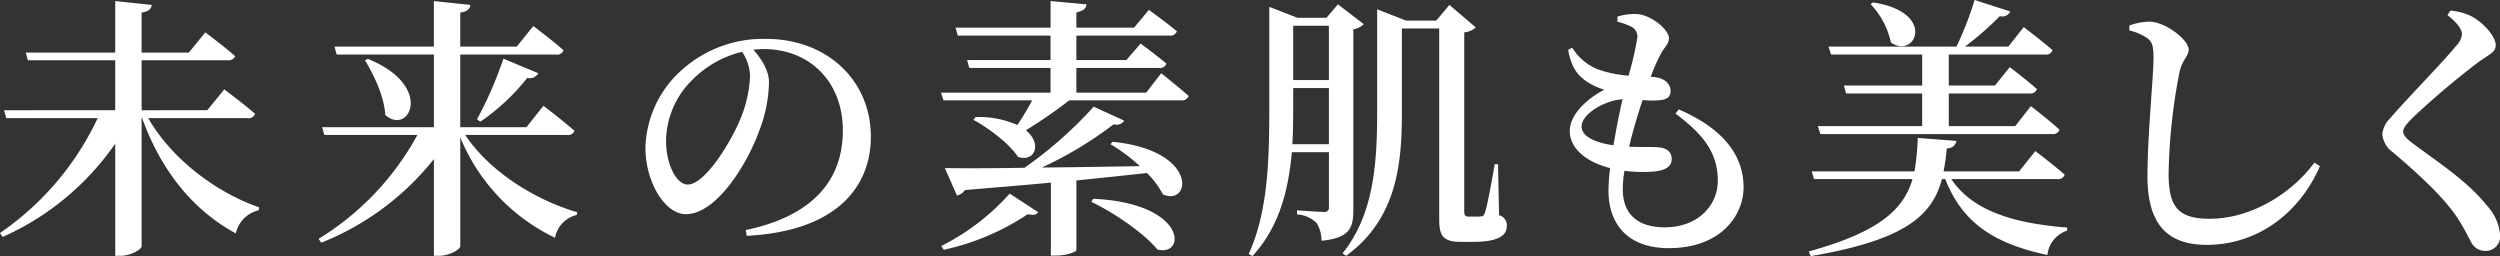 <svg xmlns="http://www.w3.org/2000/svg" width="400.969" height="41.06" viewBox="0 0 400.969 41.06">
  <rect x="0" y="0" width="400.969" height="41.06" fill="#333333" stroke="none"/>
  <defs>
    <style>
      .cls-1 {
        fill: #fff;
        fill-rule: evenodd;
      }
    </style>
  </defs>
  <path id="head-feature.svg" class="cls-1" d="M538.074,1449.95a1.075,1.075,0,0,0,1.233-.7c-1.85-1.63-4.932-3.91-4.932-3.91l-2.731,3.34H521.119v-8.01H534.9a1.161,1.161,0,0,0,1.233-.66c-1.85-1.62-4.8-3.82-4.8-3.82l-2.642,3.25h-7.575v-6.42c1.189-.18,1.541-0.62,1.629-1.23l-5.857-.62v8.27H502.535l0.352,1.23h14v8.01H499.056l0.352,1.27h14.665a46.078,46.078,0,0,1-15.678,18.43l0.441,0.62a43.368,43.368,0,0,0,18.055-14.96v17.99h0.837c1.585,0,3.391-1.01,3.391-1.54v-20.54h0.088c3.083,8.58,8.323,14.87,15.017,18.48a4.885,4.885,0,0,1,3.655-3.7l0.088-.48c-6.781-2.33-13.96-7.66-17.791-14.3h15.9Zm51.238,2.69a1.084,1.084,0,0,0,1.233-.66c-1.894-1.67-4.977-4.01-4.977-4.01l-2.73,3.43H572.225v-11.65h15.369a1.049,1.049,0,0,0,1.189-.7c-1.849-1.63-4.844-3.87-4.844-3.87l-2.642,3.29h-9.072v-5.45c1.189-.18,1.541-0.62,1.629-1.23l-5.857-.62v7.3H552.055l0.352,1.28H568v11.65H550.073l0.353,1.24h14.929a44.492,44.492,0,0,1-15.854,16.67l0.44,0.61A43.709,43.709,0,0,0,568,1456.51v15.52h0.837c1.585,0,3.391-1.01,3.391-1.54v-17.46a30.758,30.758,0,0,0,15.193,16.1,4.64,4.64,0,0,1,3.479-3.65l0.088-.44c-6.782-1.98-14.092-6.55-17.968-12.4h16.295Zm-32.369-11.97c1.454,2.38,3.083,5.81,3.259,8.76,3.788,3.43,7.971-4.62-2.774-8.98Zm18.5,9.85a34.027,34.027,0,0,0,7.53-7.03,1.525,1.525,0,0,0,1.762-.75l-5.593-2.33a60.99,60.99,0,0,1-4.228,9.72Zm43.265-7.3a20.174,20.174,0,0,1-1.805,7.44c-1.541,3.52-5.5,9.94-8.191,9.94-1.806,0-3.479-3.21-3.479-7.04a13.9,13.9,0,0,1,4.183-9.72,16.652,16.652,0,0,1,8.015-4.53A7.384,7.384,0,0,1,618.705,1443.22Zm-0.528,25.6c14.577-.75,19.9-8,19.9-15.88,0-9.14-7.134-15.7-16.778-15.7a19.46,19.46,0,0,0-13.168,4.66,17.284,17.284,0,0,0-6.209,12.76c0,5.63,3.171,10.69,6.473,10.69,4.977,0,10-8.23,11.891-13.68a22.4,22.4,0,0,0,1.453-7.48c0-1.93-1.277-3.82-2.51-5.23,0.572-.05,1.145-0.09,1.673-0.09,7.223,0,12.683,5.1,12.683,13.06,0,7.79-4.624,13.68-15.589,15.97Zm31.6,2.24a39.352,39.352,0,0,0,13.476-5.71c0.969,0.22,1.365.08,1.673-.31l-4.58-2.99a36.878,36.878,0,0,1-10.965,8.4Zm23.649-7.69c3.523,1.67,8.411,4.97,10.613,7.65,4.624,1.19,4.8-7.43-10.3-8.14Zm3.082-9.24a27.155,27.155,0,0,1,4.712,3.52c-5.593.09-10.965,0.18-15.721,0.22a60.916,60.916,0,0,0,11.538-6.95,1.427,1.427,0,0,0,1.673-.57l-4.888-2.24a66.38,66.38,0,0,1-11.1,9.8c-5.5.09-9.952,0.09-12.771,0.05l1.938,4.4a2.093,2.093,0,0,0,1.277-.88c5.152-.44,9.688-0.8,13.784-1.19v11.7h0.705c2.069,0,3.39-.66,3.39-0.88v-11.17c4.36-.44,8.1-0.84,11.318-1.19a13.682,13.682,0,0,1,2.555,3.43c4.491,1.98,5.813-7.04-8.059-8.44Zm5.725-8.27H671.043v-3.96H684.3a1.079,1.079,0,0,0,1.189-.7c-1.629-1.36-4.14-3.21-4.14-3.21l-2.29,2.64h-8.015v-3.92h14.929a1.081,1.081,0,0,0,1.19-.7c-1.762-1.45-4.492-3.43-4.492-3.43l-2.378,2.86h-9.249v-2.46c1.19-.22,1.542-0.66,1.63-1.28l-5.769-.53v4.27H651.667l0.352,1.27H666.9v3.92H653.516l0.353,1.27H666.9v3.96H649.333l0.4,1.23h14.224a44.337,44.337,0,0,1-2.378,3.96,15.1,15.1,0,0,0-6.694-1.27l-0.352.44c2.422,1.32,5.725,3.78,7.134,5.93,2.687,0.93,3.964-2.06,1.277-4.26a75.786,75.786,0,0,0,6.958-4.8h17.968a1.111,1.111,0,0,0,1.189-.7c-1.673-1.45-4.4-3.65-4.4-3.65Zm23.449,8.27c0.133-2.24.133-4.44,0.133-6.51v-2.5h5.725v9.01h-5.858Zm5.858-19v8.71h-5.725v-8.71h5.725Zm3.919,0.57a2.938,2.938,0,0,0,1.673-.83l-4.139-3.17-1.85,2.16h-4.624l-4.536-1.76v15.57c0,8.22-.088,17.06-3.3,24.05l0.573,0.36c4.4-4.71,5.813-10.78,6.341-16.67h5.946v8.71a0.724,0.724,0,0,1-.881.87c-0.749,0-4.228-.26-4.228-0.26v0.66a4.942,4.942,0,0,1,3.127,1.36,5.313,5.313,0,0,1,.793,2.86c4.579-.44,5.108-2.11,5.108-5.01v-28.9Zm23.208,21.64h-0.528c-0.529,2.99-1.233,6.91-1.586,7.79-0.176.48-.352,0.57-0.572,0.57a6.868,6.868,0,0,1-1.013.04h-1.013c-0.616,0-.705-0.26-0.705-0.92v-28.63a3.2,3.2,0,0,0,1.85-.79l-4.228-3.61-2.113,2.51H723.91l-4.624-1.81v16.36c0,8.4-.528,16.5-5.549,22.79l0.573,0.39c8.323-6.07,8.94-15.13,8.94-23.18v-13.28h5.989v30.57c0,2.59.528,3.65,3.435,3.65h1.982c3.963,0,5.416-.97,5.416-2.51a1.636,1.636,0,0,0-1.233-1.76Zm13.407-6.07c0-1.98,3.7-4.18,6.561-4.35-0.484,2.11-1.013,4.79-1.453,7.39C753.655,1453.78,752.07,1452.64,752.07,1451.27Zm15.061-2.06c3.919,2.99,6.782,5.85,6.782,10.77,0,4-3.215,7.48-8.5,7.48-4.1,0-6.738-1.89-6.738-6.12a18.029,18.029,0,0,1,.265-2.94,24.268,24.268,0,0,0,4.976.09c1.761-.22,2.6-0.88,2.6-1.98,0-1.24-.881-1.81-2.246-1.89-0.969-.09-2.6,0-4.58-0.09,0.617-2.64,1.454-5.37,2.158-7.48a15.984,15.984,0,0,0,2.554.04c1.189-.08,1.938-0.44,1.938-1.49,0-.97-0.7-2.02-2.6-2.24l-0.573-.05a25.6,25.6,0,0,1,1.674-3.78c0.528-1.01,1.233-1.45,1.233-2.42,0-1.36-2.951-3.87-5.417-3.87a10.6,10.6,0,0,0-2.818.4l-0.044.83a11.055,11.055,0,0,1,2.113.75,1.762,1.762,0,0,1,1.1,1.85,52.294,52.294,0,0,1-1.409,6.07,19.514,19.514,0,0,1-4.932-1.02,8.556,8.556,0,0,1-4.1-3.47l-0.66.35c0.484,2.6,1.321,3.87,2.774,4.93a10.009,10.009,0,0,0,3.039,1.45c-3.171,1.67-5.549,4.18-5.549,6.64,0,2.6,2.334,4.88,6.474,5.94a28.663,28.663,0,0,0-.265,3.6c0,5.46,3.171,9.24,9.645,9.24,8.455,0,12.022-5.32,12.022-9.76,0-5.11-3.259-9.42-10.393-12.49Zm31.286-17.55a12.837,12.837,0,0,1,3.259,6.15c3.875,2.78,7.486-4.83-2.863-6.42Zm-8.455,19.57,0.4,1.27H827.57a1.025,1.025,0,0,0,1.145-.7c-1.673-1.54-4.58-3.78-4.58-3.78l-2.51,3.21H810.968v-5.24h12.947a1.079,1.079,0,0,0,1.189-.7c-1.673-1.49-4.36-3.52-4.36-3.52l-2.378,2.95h-7.4v-4.97h15.413a1.1,1.1,0,0,0,1.233-.7c-1.761-1.54-4.624-3.7-4.624-3.7l-2.466,3.12h-6.958a49.986,49.986,0,0,0,5.593-4.88,1.42,1.42,0,0,0,1.674-.75l-5.725-1.84a52.3,52.3,0,0,1-2.907,7.47H791.679l0.4,1.28H806.7v4.97H794.145l0.353,1.27h12.2v5.24H789.962Zm38.357,8.49a1.1,1.1,0,0,0,1.233-.71c-1.761-1.54-4.712-3.78-4.712-3.78l-2.6,3.26H810.131c0.22-1.15.4-2.38,0.529-3.7a1.479,1.479,0,0,0,1.541-1.19l-6.209-.48a38.911,38.911,0,0,1-.529,5.37h-16.47l0.352,1.23h15.81c-1.453,4.92-5.373,8.49-16.647,11.61l0.309,0.75c15.325-2.6,19.509-6.6,21.05-12.36H810.4c2.819,7.21,8.059,10.38,16.383,12.18a4.6,4.6,0,0,1,3.17-3.91v-0.49c-8.279-.66-15.105-2.55-18.584-7.78h16.955Zm14.463-22.61c0.793,0.57,1.013,1.28,1.013,3.17,0,2.99-.969,12.49-0.969,19,0,7.96,3.435,10.99,9.512,10.99,8.544,0,15.106-5.54,18.144-12.62l-0.881-.57c-3.479,4.75-9.952,9.01-16.822,9.01-5.065,0-6.562-1.97-6.562-7.21a91.646,91.646,0,0,1,1.718-16.18c0.44-2.16,1.5-2.64,1.5-3.74,0-1.59-3.7-4.44-6.3-4.49a10.023,10.023,0,0,0-3.214.62v0.79A8.639,8.639,0,0,1,842.782,1437.11Zm50.485-.62a3.057,3.057,0,0,1-.969,1.9c-1.85,2.33-8.235,8.84-10.525,11.56a4.1,4.1,0,0,0-1.278,2.6,3.993,3.993,0,0,0,1.674,2.86c5.241,4.44,8.543,7.74,10.437,10.64,1.189,1.85,1.629,2.9,2.158,3.83a2.5,2.5,0,0,0,2.158,1.36,2.326,2.326,0,0,0,2.466-2.55,7.868,7.868,0,0,0-2.114-4.71c-3.083-3.87-7.53-6.73-11.89-9.98-0.925-.7-1.542-1.28-1.542-1.89,0-.53.353-1.06,1.586-2.29a133.4,133.4,0,0,1,10.393-8.8c1.761-1.27,2.862-1.62,2.862-2.77,0-1.36-1.893-3.6-4.007-4.7a9.425,9.425,0,0,0-3.259-.84l-0.484.71C892.43,1434.6,893.267,1435.62,893.267,1436.49Z" transform="translate(-498.406 -1431)"/>
</svg>
